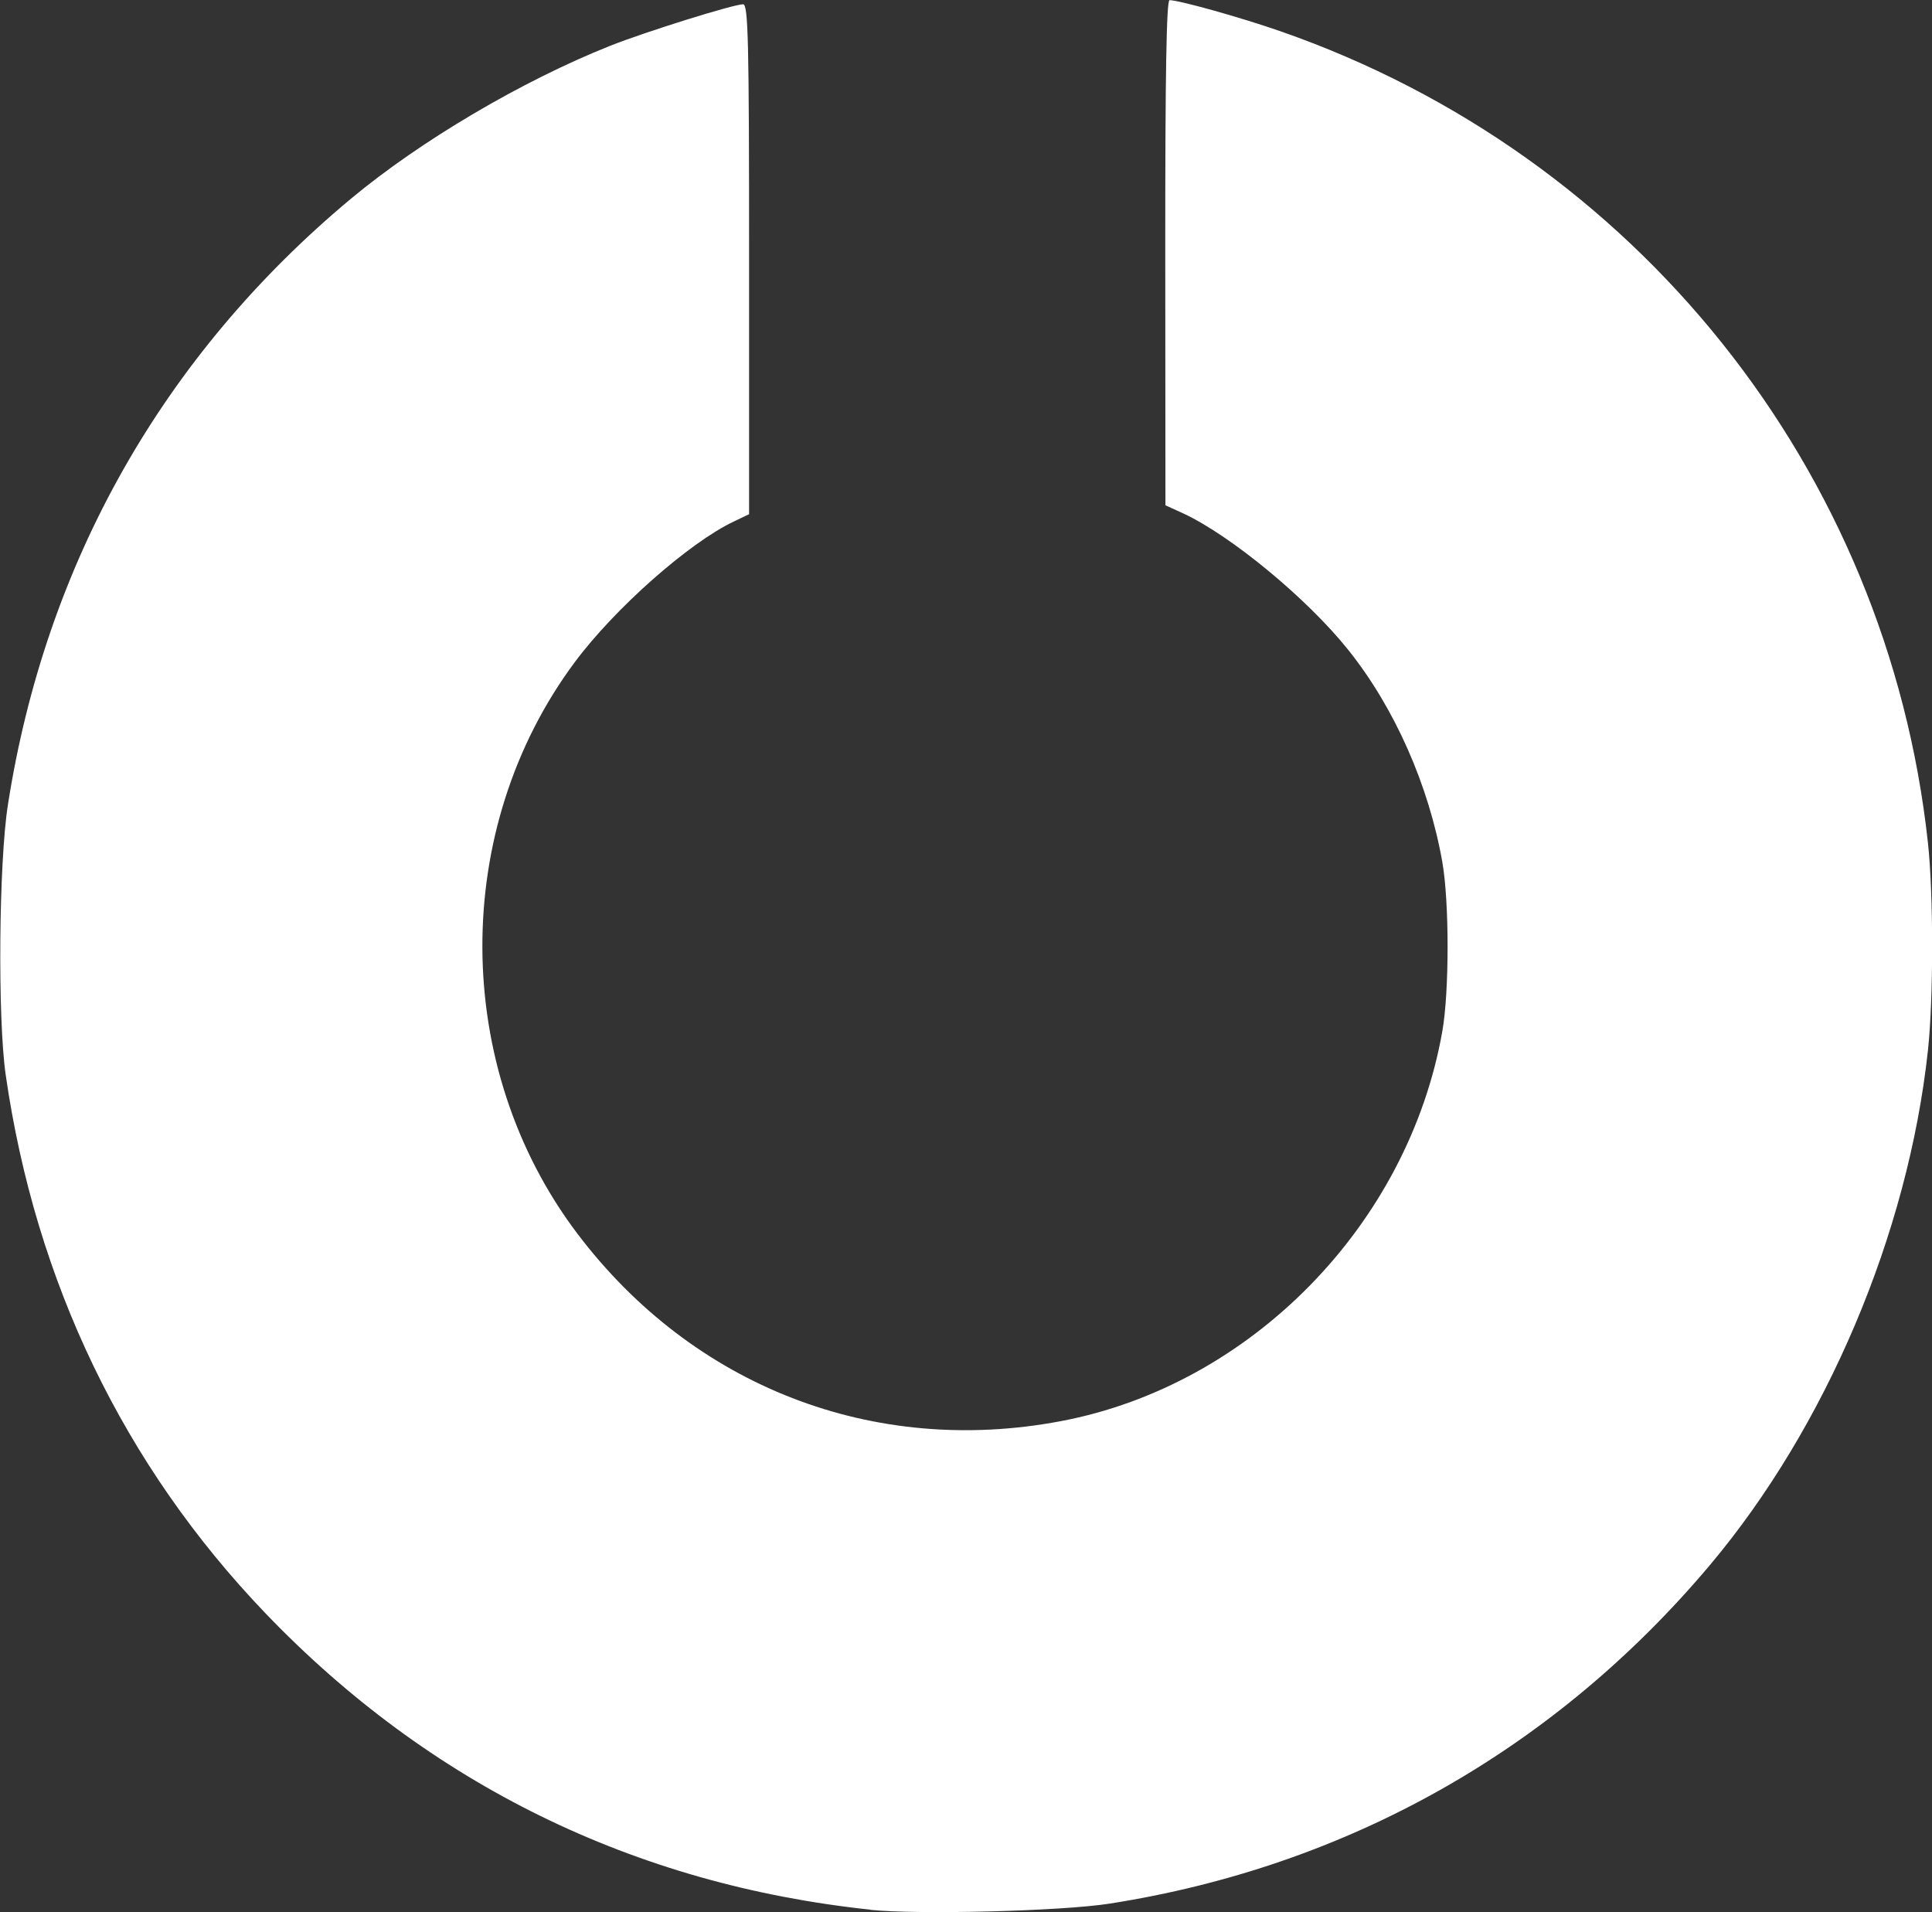 <?xml version="1.0" encoding="UTF-8" standalone="no"?>
<!-- Created with Inkscape (http://www.inkscape.org/) -->

<svg
   width="11.276mm"
   height="11.159mm"
   viewBox="0 0 11.276 11.159"
   version="1.1"
   id="svg5"
   inkscape:version="1.4 (e7c3feb100, 2024-10-09)"
   sodipodi:docname="overte.svg"
   xmlns:inkscape="http://www.inkscape.org/namespaces/inkscape"
   xmlns:sodipodi="http://sodipodi.sourceforge.net/DTD/sodipodi-0.dtd"
   xmlns="http://www.w3.org/2000/svg"
   xmlns:svg="http://www.w3.org/2000/svg"
   xmlns:rdf="http://www.w3.org/1999/02/22-rdf-syntax-ns#"
   xmlns:cc="http://creativecommons.org/ns#"
   xmlns:dc="http://purl.org/dc/elements/1.1/">
  <rect x="0" y="0" width="11.276" height="11.159" fill="#333333" stroke="none"/>
  <title
     id="title715">LOGO_Overte_Org_Black</title>
  <sodipodi:namedview
     id="namedview7"
     pagecolor="#d1d1d1"
     bordercolor="#666666"
     borderopacity="1.0"
     inkscape:pageshadow="2"
     inkscape:pageopacity="0"
     inkscape:pagecheckerboard="true"
     inkscape:document-units="mm"
     showgrid="false"
     inkscape:zoom="1.2057243"
     inkscape:cx="157.99632"
     inkscape:cy="-143.89691"
     inkscape:window-width="2560"
     inkscape:window-height="1368"
     inkscape:window-x="0"
     inkscape:window-y="0"
     inkscape:window-maximized="1"
     inkscape:current-layer="layer1"
     inkscape:showpageshadow="2"
     inkscape:deskcolor="#d1d1d1" />
  <defs
     id="defs2" />
  <g
     inkscape:groupmode="layer"
     id="layer4"
     inkscape:label="pastille"
     style="display:inline"
     transform="translate(-66.674,-49.002)" />
  <g
     inkscape:label="Letters"
     inkscape:groupmode="layer"
     id="layer1"
     style="display:inline"
     transform="translate(-66.674,-49.002)">
    <path
       style="fill:#ffffff;fill-opacity:1;stroke-width:0.024"
       d="m 71.753,60.147 c -1.377,-0.146 -2.574,-0.733 -3.53,-1.73 -0.825,-0.861 -1.342,-1.932 -1.516,-3.144 -0.047,-0.329 -0.04,-1.235 0.013,-1.573 0.22,-1.412 0.907,-2.625 2.002,-3.538 0.407,-0.339 0.999,-0.688 1.514,-0.893 0.204,-0.081 0.719,-0.242 0.775,-0.242 0.03,0 0.035,0.208 0.035,1.488 v 1.488 l -0.09,0.043 c -0.261,0.124 -0.694,0.507 -0.927,0.82 -0.725,0.974 -0.719,2.366 0.015,3.336 0.676,0.893 1.729,1.301 2.822,1.094 1.11,-0.21 2.027,-1.147 2.226,-2.275 0.041,-0.232 0.041,-0.754 2.06e-4,-0.987 -0.079,-0.449 -0.279,-0.902 -0.55,-1.24 -0.239,-0.299 -0.685,-0.667 -0.963,-0.796 L 73.476,51.951 73.475,50.477 c -4.67e-4,-1.043 0.007,-1.474 0.025,-1.474 0.056,0 0.413,0.1 0.646,0.181 2.078,0.723 3.543,2.559 3.78,4.734 0.033,0.3 0.033,0.917 0,1.217 -0.116,1.068 -0.594,2.195 -1.273,3.002 -0.907,1.077 -2.115,1.758 -3.504,1.975 -0.281,0.044 -1.117,0.065 -1.396,0.036 z"
       id="path339"
       sodipodi:nodetypes="cssssssscsscsscssccscsssscc" />
  </g>
</svg>
